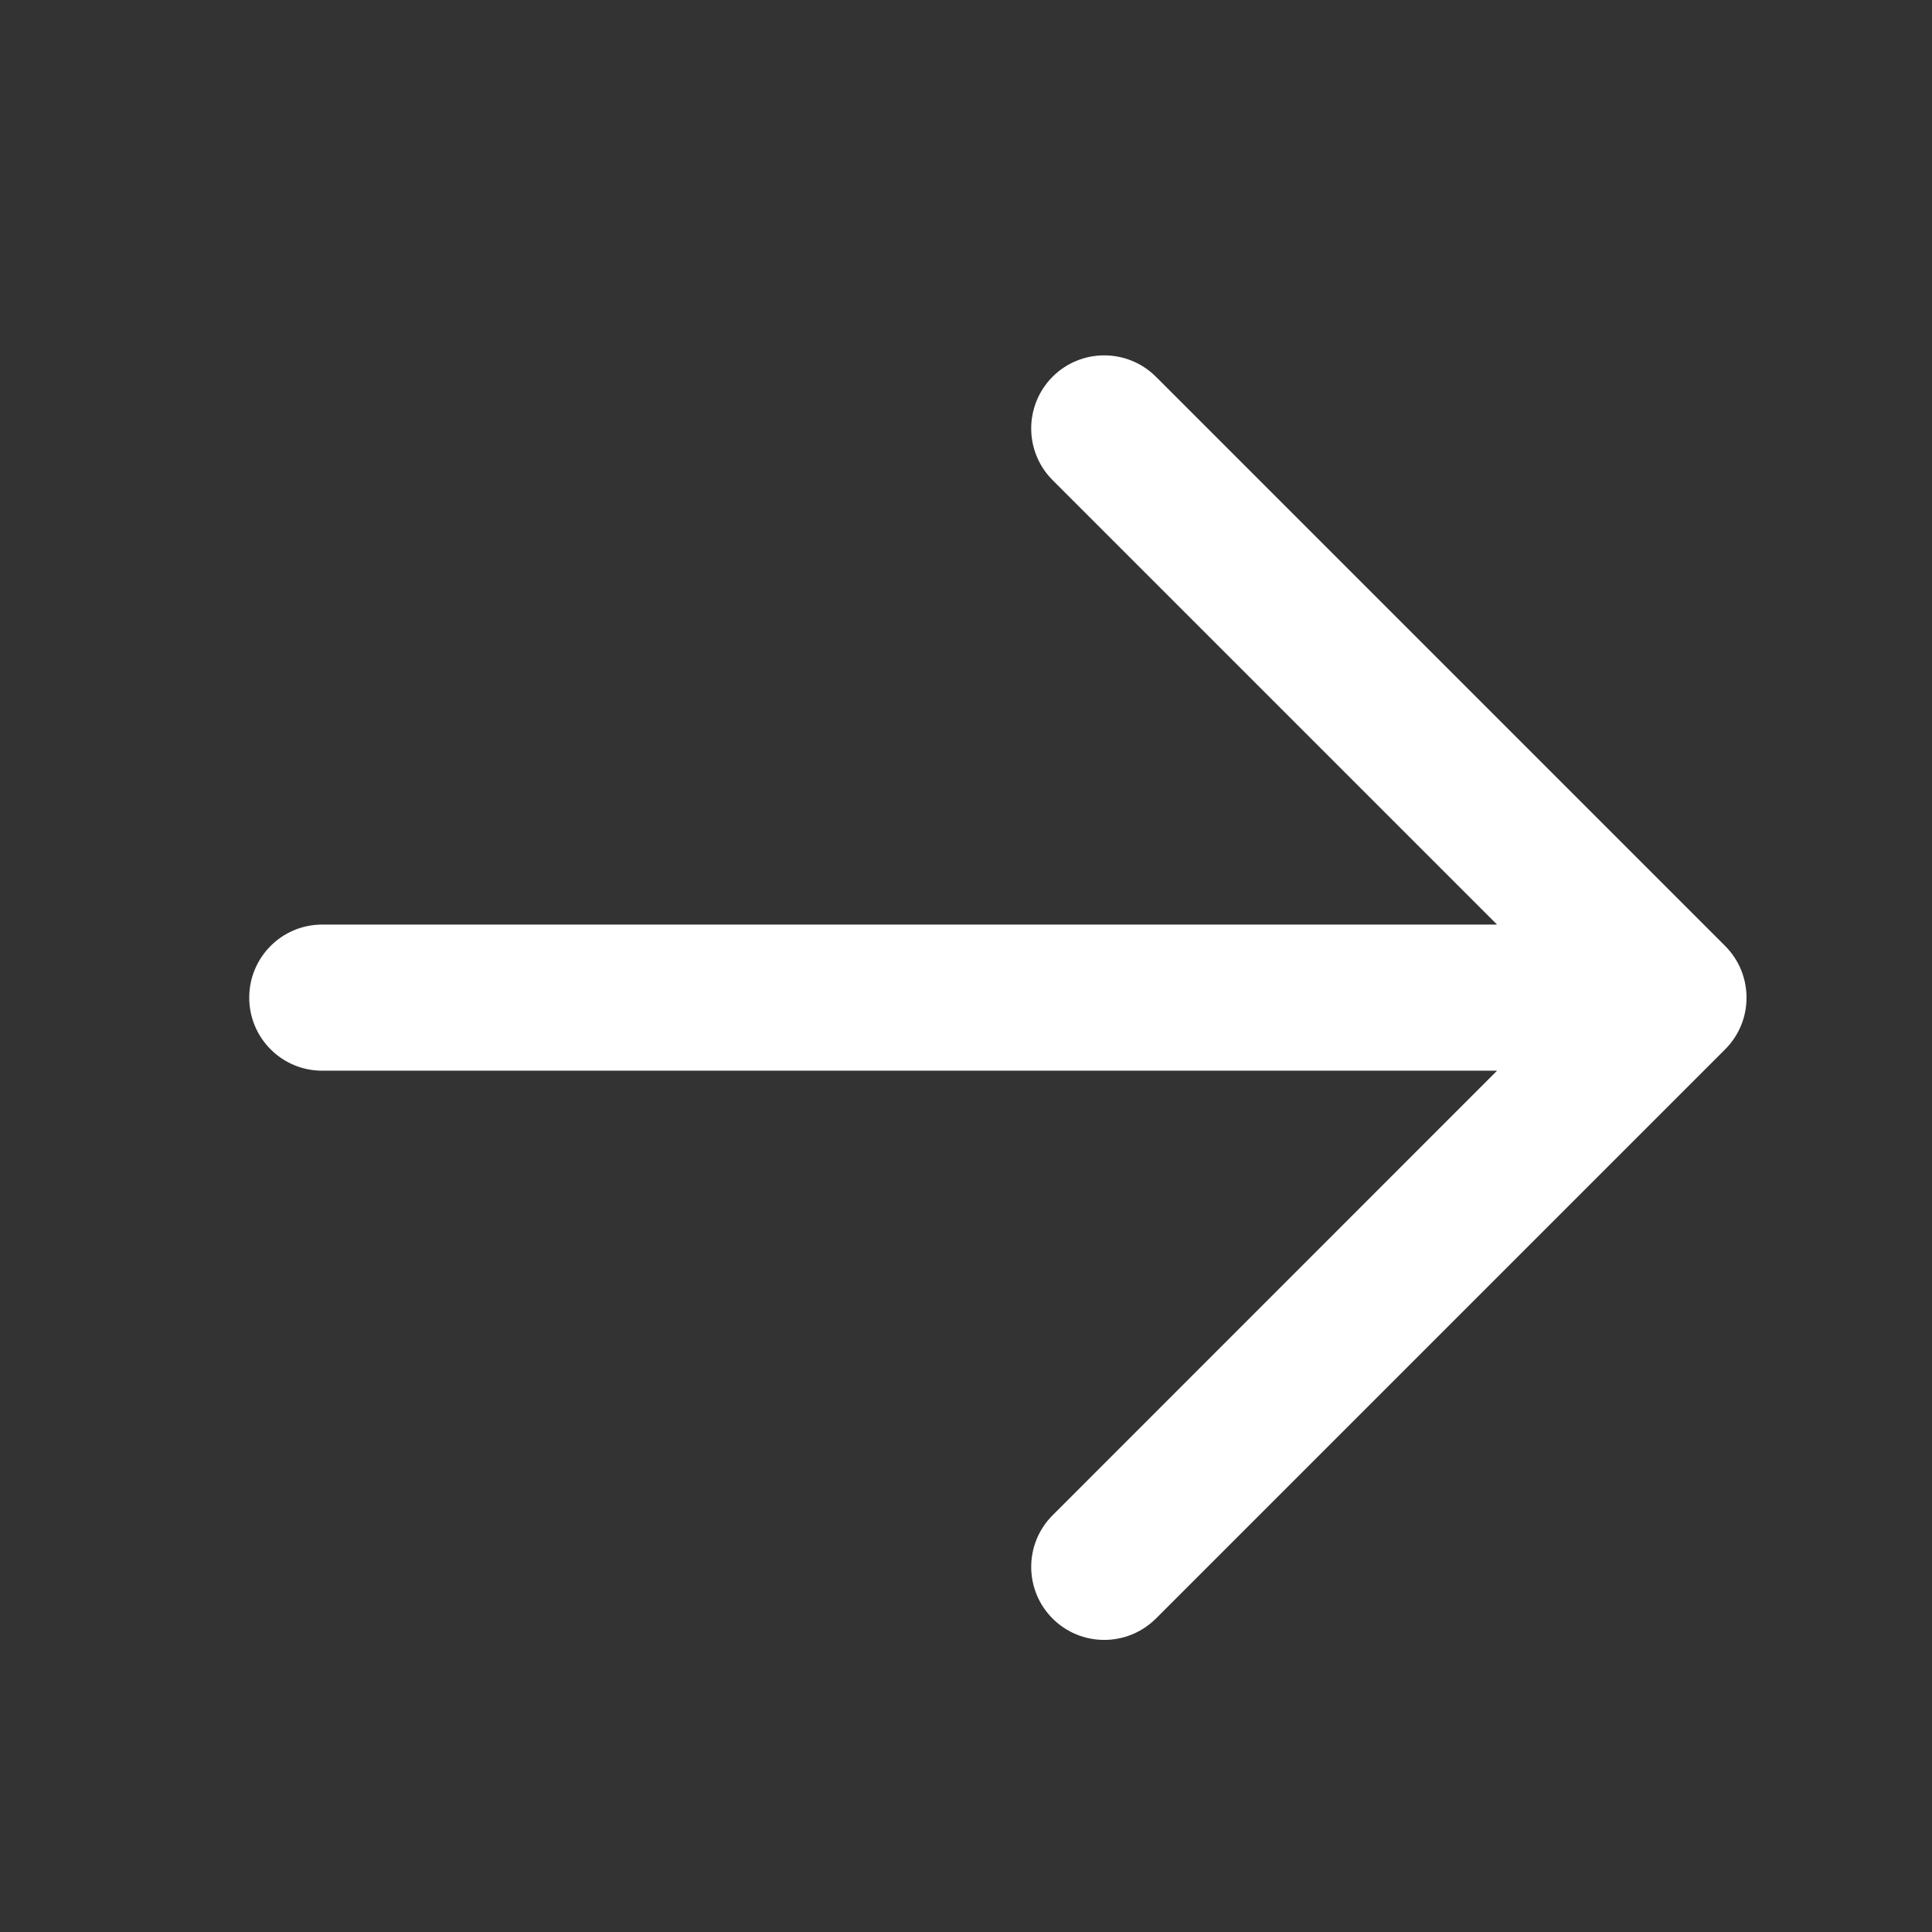 <svg width="16" height="16" viewBox="0 0 16 16" fill="none" xmlns="http://www.w3.org/2000/svg">
<rect x="0" y="0" width="16" height="16" fill="#333333" stroke="none"/>
<path d="M2.668 7.657C2.334 7.657 2.064 7.928 2.064 8.262C2.064 8.596 2.334 8.867 2.668 8.867L2.668 7.657ZM13.859 8.262L14.287 8.69C14.523 8.454 14.523 8.071 14.287 7.834L13.859 8.262ZM9.573 3.12C9.336 2.884 8.953 2.884 8.717 3.12C8.481 3.357 8.481 3.74 8.717 3.976L9.573 3.12ZM8.717 12.549C8.481 12.785 8.481 13.168 8.717 13.404C8.953 13.64 9.336 13.64 9.573 13.404L8.717 12.549ZM2.668 8.867L13.859 8.867L13.859 7.657L2.668 7.657L2.668 8.867ZM8.717 3.976L13.431 8.69L14.287 7.834L9.573 3.12L8.717 3.976ZM13.431 7.834L8.717 12.549L9.573 13.404L14.287 8.69L13.431 7.834Z" fill="white"/>
</svg>

